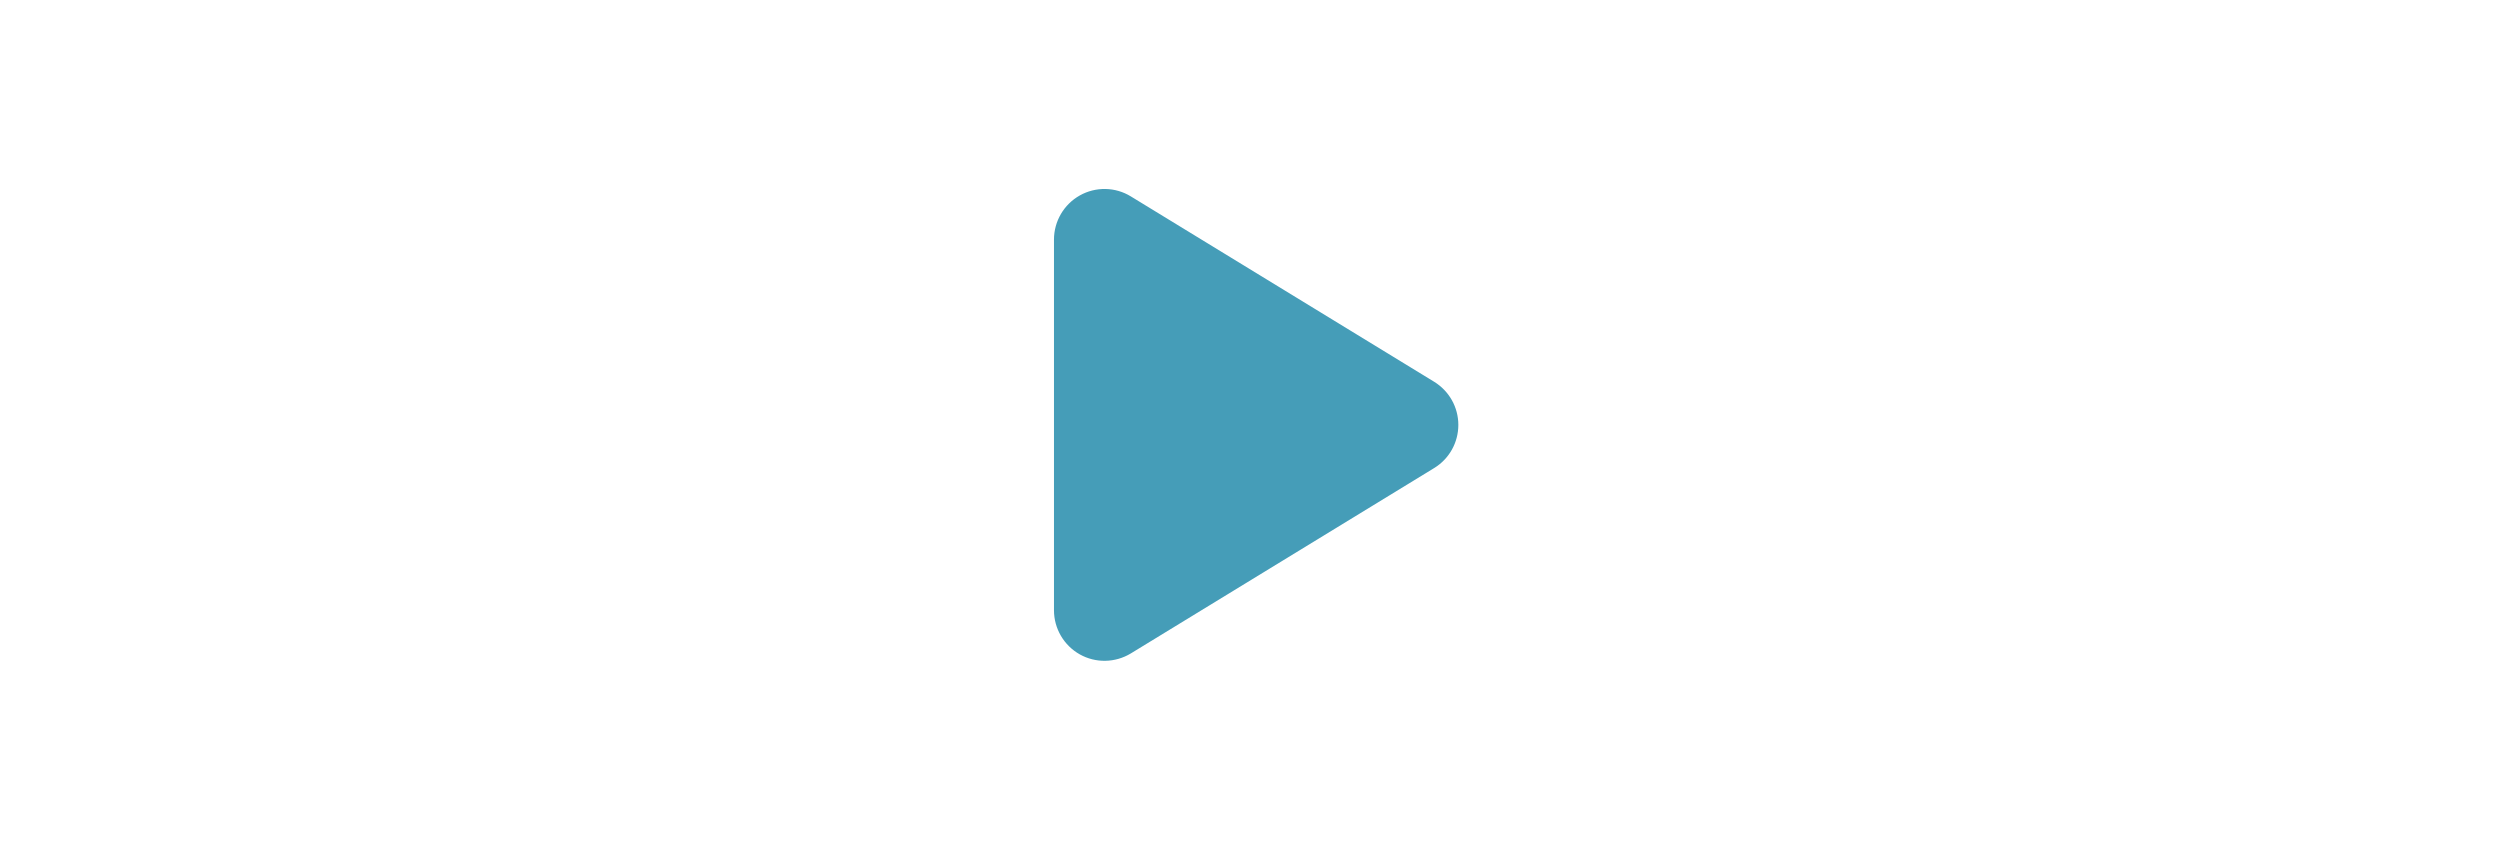 <?xml version="1.0" encoding="UTF-8" standalone="no"?>
<svg
   viewBox="0 0 640 220"
   version="1.1"
   id="svg4"
   sodipodi:docname="play.svg"
   width="640"
   height="220"
   xml:space="preserve"
   inkscape:version="1.2.1 (9c6d41e, 2022-07-14)"
   xmlns:inkscape="http://www.inkscape.org/namespaces/inkscape"
   xmlns:sodipodi="http://sodipodi.sourceforge.net/DTD/sodipodi-0.dtd"
   xmlns="http://www.w3.org/2000/svg"
   xmlns:svg="http://www.w3.org/2000/svg"><defs
     id="defs8" /><sodipodi:namedview
     id="namedview6"
     pagecolor="#ffffff"
     bordercolor="#000000"
     borderopacity="0.25"
     inkscape:showpageshadow="2"
     inkscape:pageopacity="0.0"
     inkscape:pagecheckerboard="0"
     inkscape:deskcolor="#d1d1d1"
     showgrid="false"
     inkscape:zoom="0.96466138"
     inkscape:cx="368.5231"
     inkscape:cy="338.46073"
     inkscape:window-width="1390"
     inkscape:window-height="1205"
     inkscape:window-x="0"
     inkscape:window-y="25"
     inkscape:window-maximized="0"
     inkscape:current-layer="svg4" /><!--! Font Awesome Pro 6.4.0 by @fontawesome - https://fontawesome.com License - https://fontawesome.com/license (Commercial License) Copyright 2023 Fonticons, Inc. --><path
     d="m 289.497,50.281 c -3.99,-2.453 -9.004,-2.534 -13.074,-0.243 -4.071,2.291 -6.605,6.605 -6.605,11.295 v 94.89 c 0,4.691 2.534,9.004 6.605,11.295 4.071,2.291 9.085,2.184 13.074,-0.243 l 77.637,-47.445 c 3.855,-2.345 6.2,-6.524 6.2,-11.052 0,-4.529 -2.345,-8.68 -6.2,-11.052 z"
     id="path14596"
     style="stroke-width:0.27;fill:#459db8;fill-opacity:1" /></svg>
